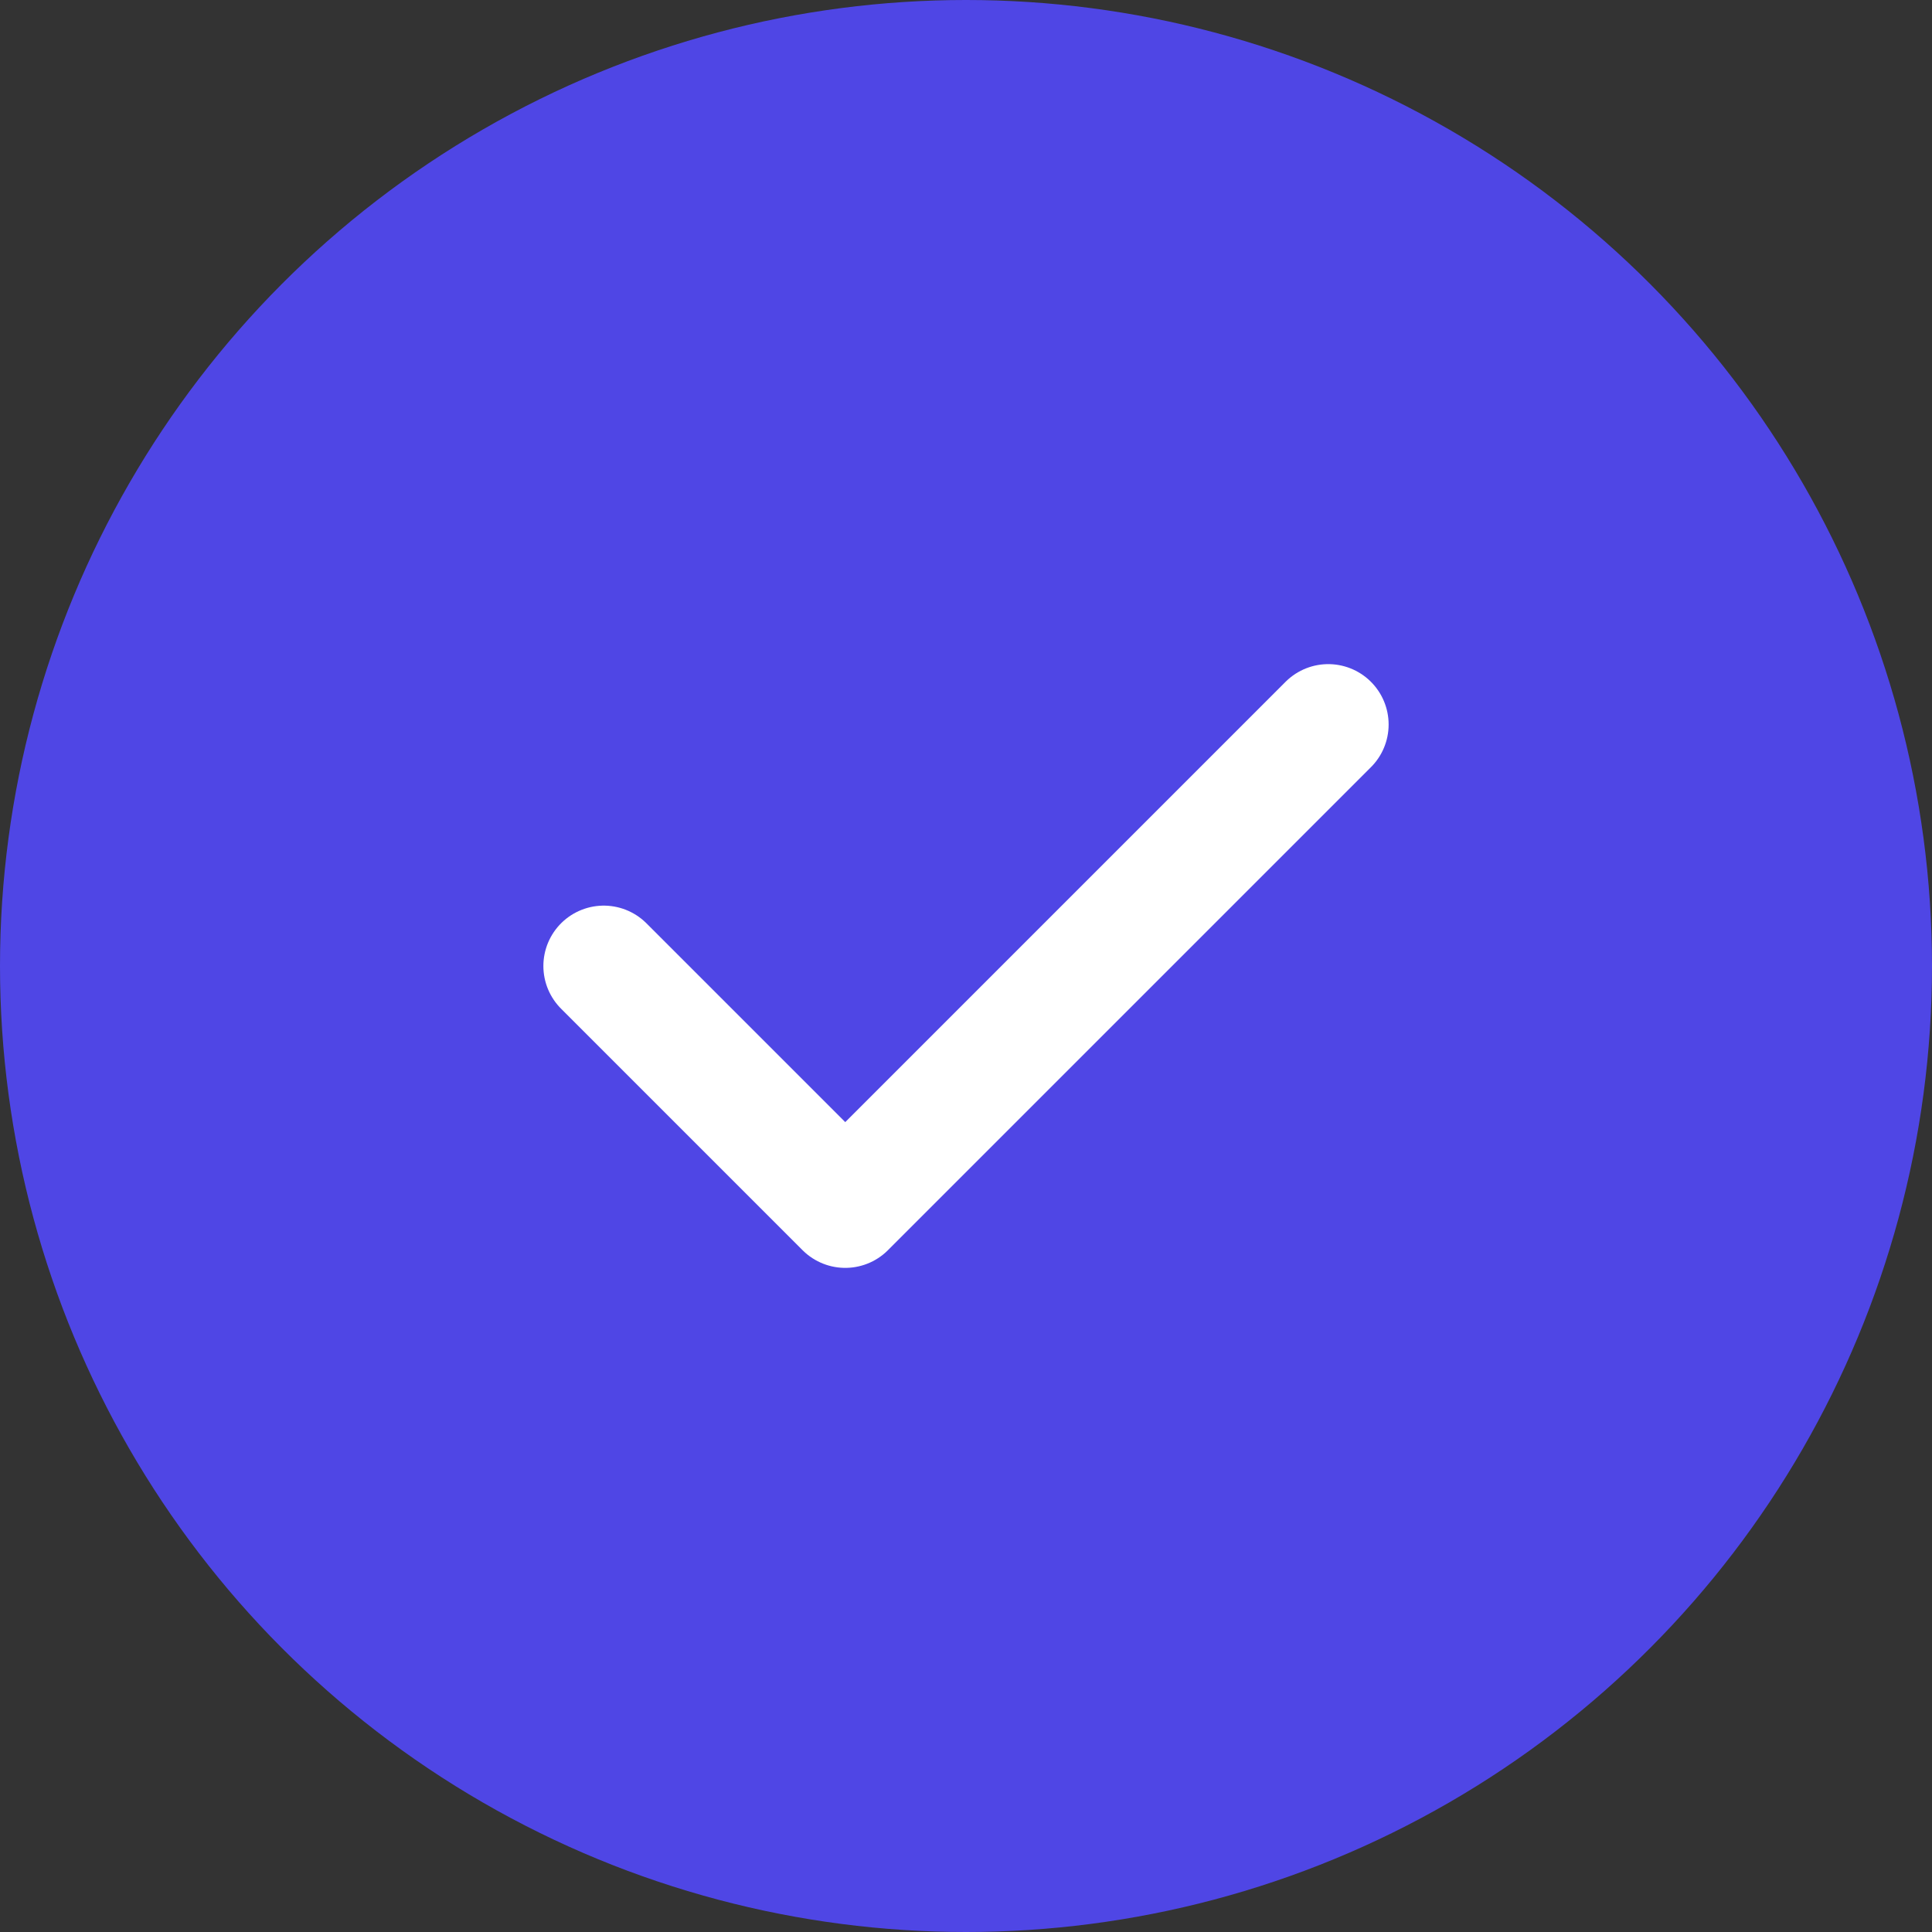 <?xml version="1.0" encoding="UTF-8"?>
<svg width="32" height="32" viewBox="0 0 32 32" fill="none" xmlns="http://www.w3.org/2000/svg">
  <rect x="0" y="0" width="32" height="32" fill="#333333" stroke="none"/>
  <!-- Background circle -->
  <circle cx="16" cy="16" r="16" fill="#4F46E5"/>
  
  <!-- Checkmark -->
  <path d="M22 12L14 20L10 16" stroke="white" stroke-width="2" stroke-linecap="round" stroke-linejoin="round"/>
</svg> 